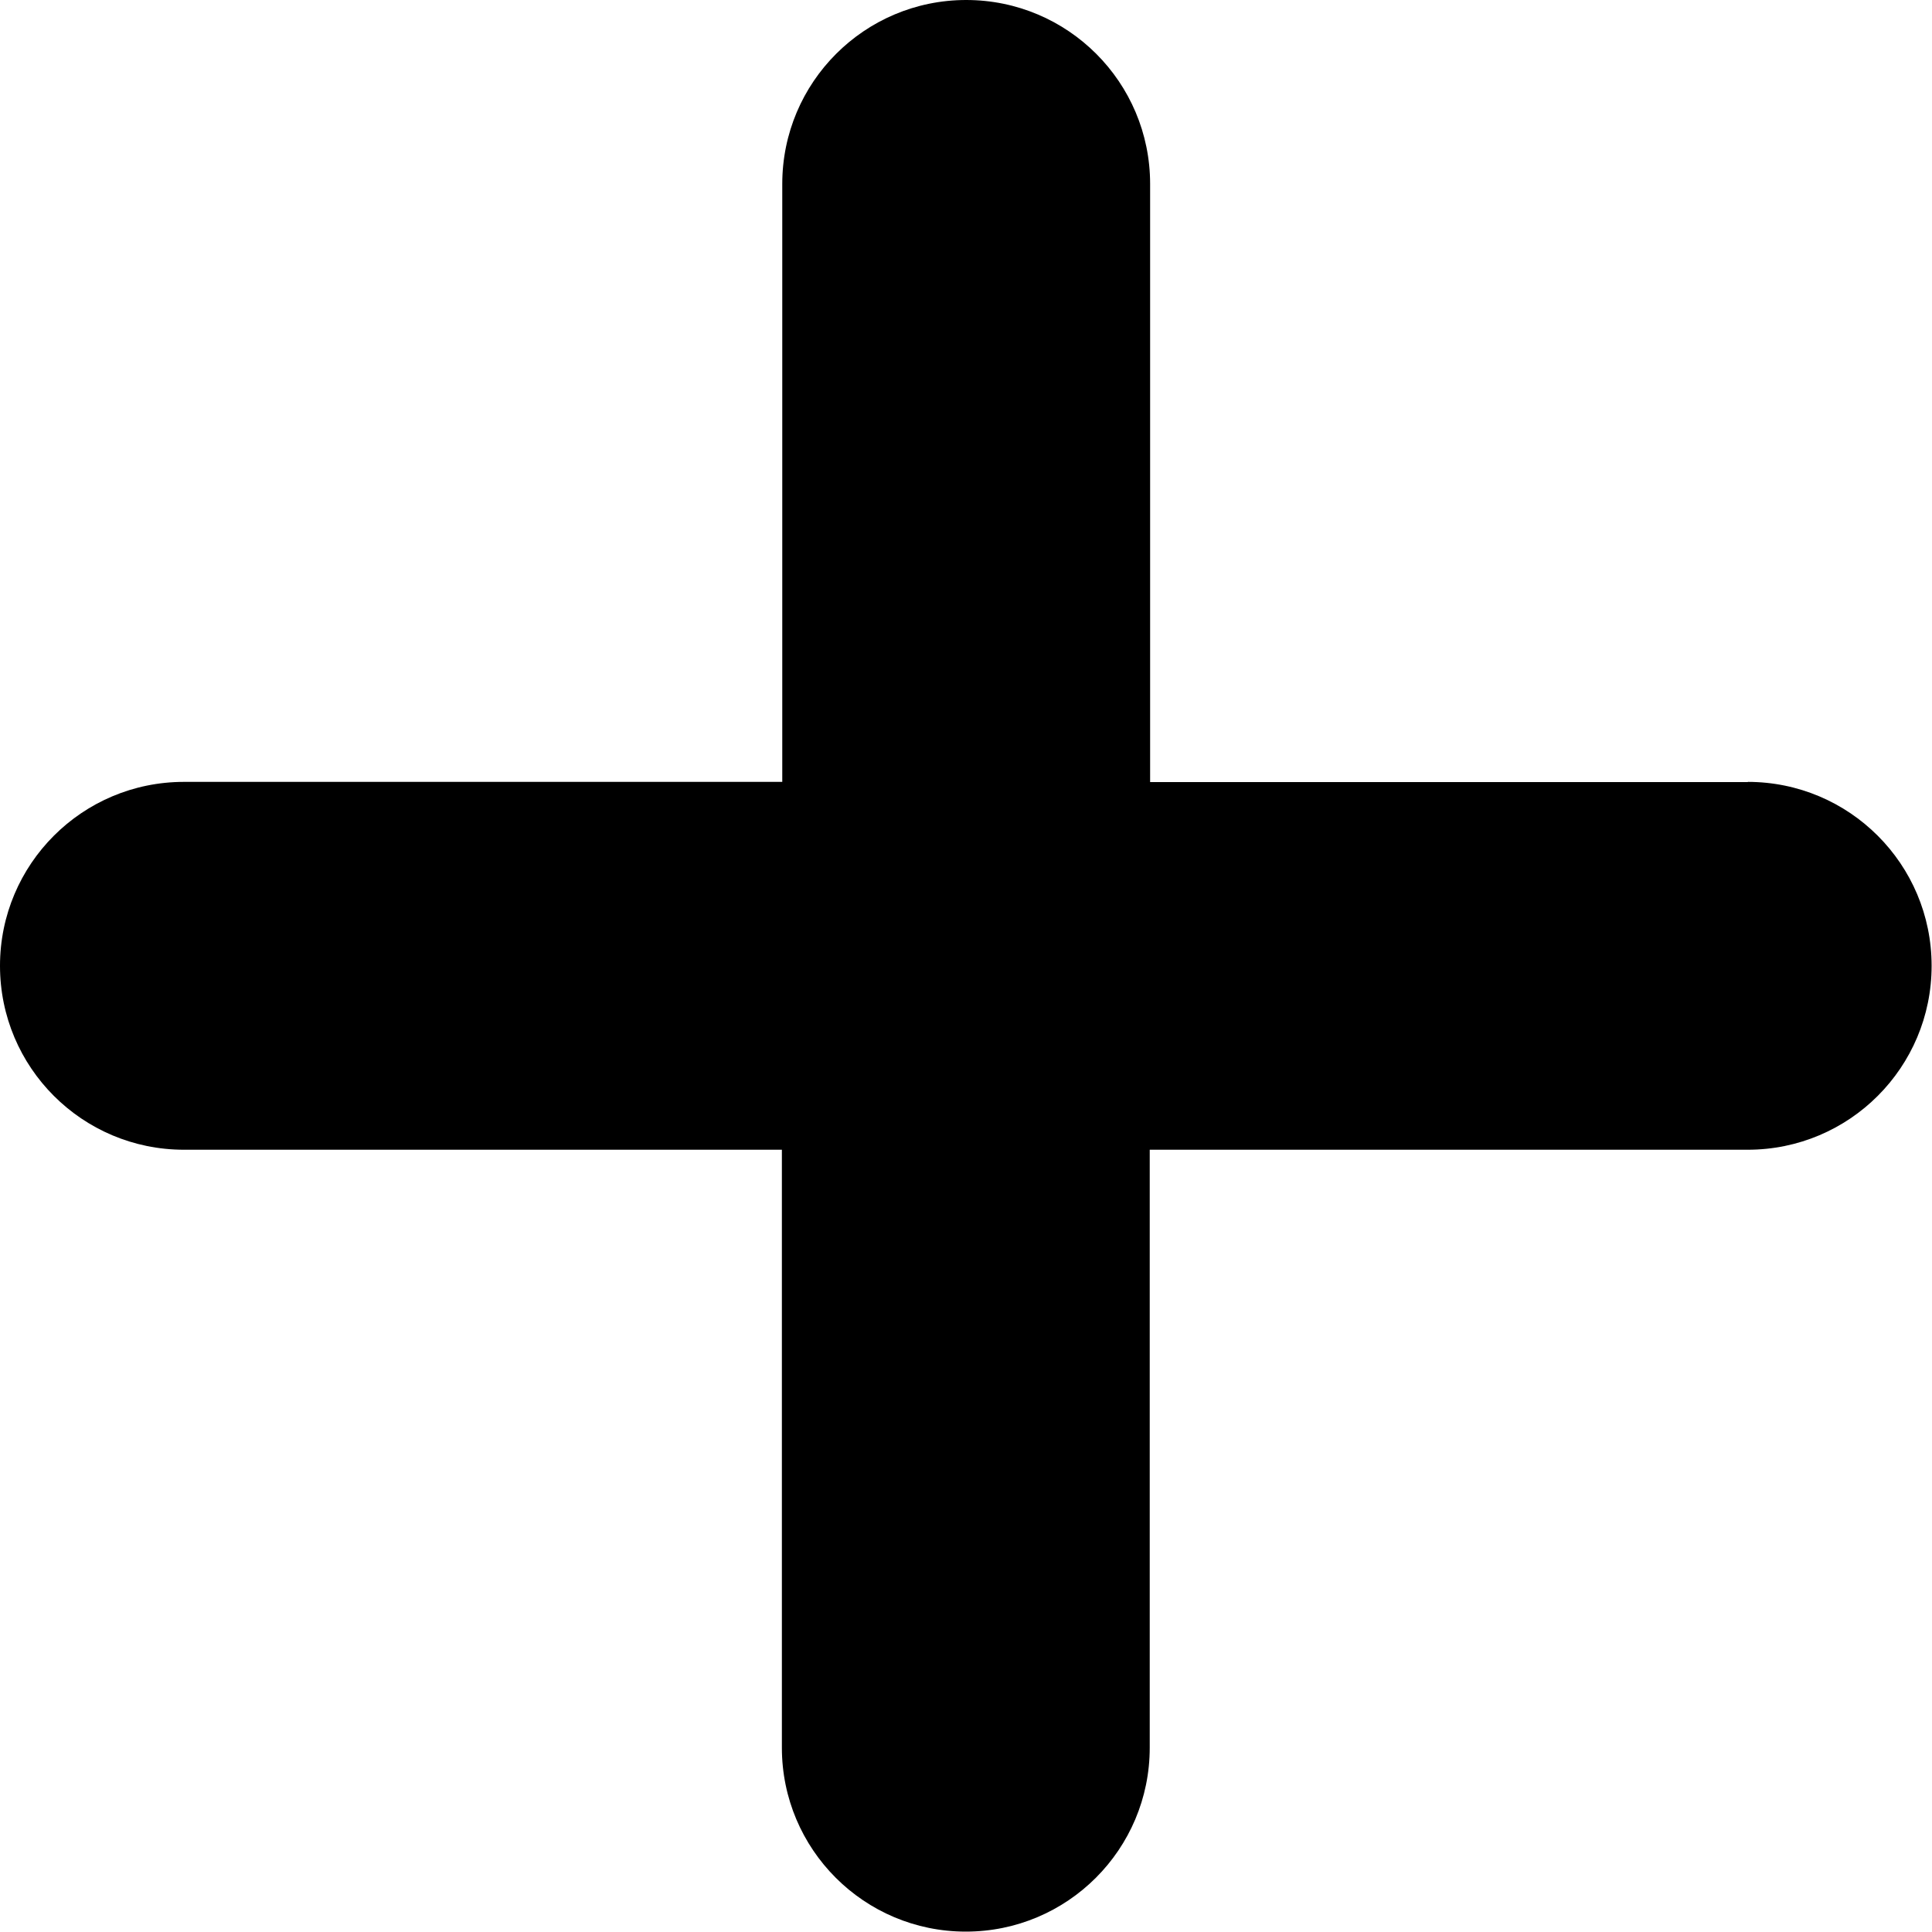 <?xml version="1.0" encoding="UTF-8"?>
<svg id="_Слой_1" data-name="Слой 1" xmlns="http://www.w3.org/2000/svg" width="100" height="100" viewBox="0 0 100 100">
  <path d="m90.48,40.48h-30.95V9.52c0-5.26-4.26-9.52-9.52-9.52s-9.52,4.26-9.52,9.52v30.95H9.52c-5.26,0-9.52,4.26-9.52,9.52s4.26,9.52,9.52,9.52h30.95v30.95c0,5.26,4.26,9.52,9.52,9.52s9.52-4.26,9.52-9.52v-30.95h30.95c5.26,0,9.52-4.26,9.52-9.52s-4.26-9.52-9.52-9.52Z" stroke-width="0"/>
</svg>